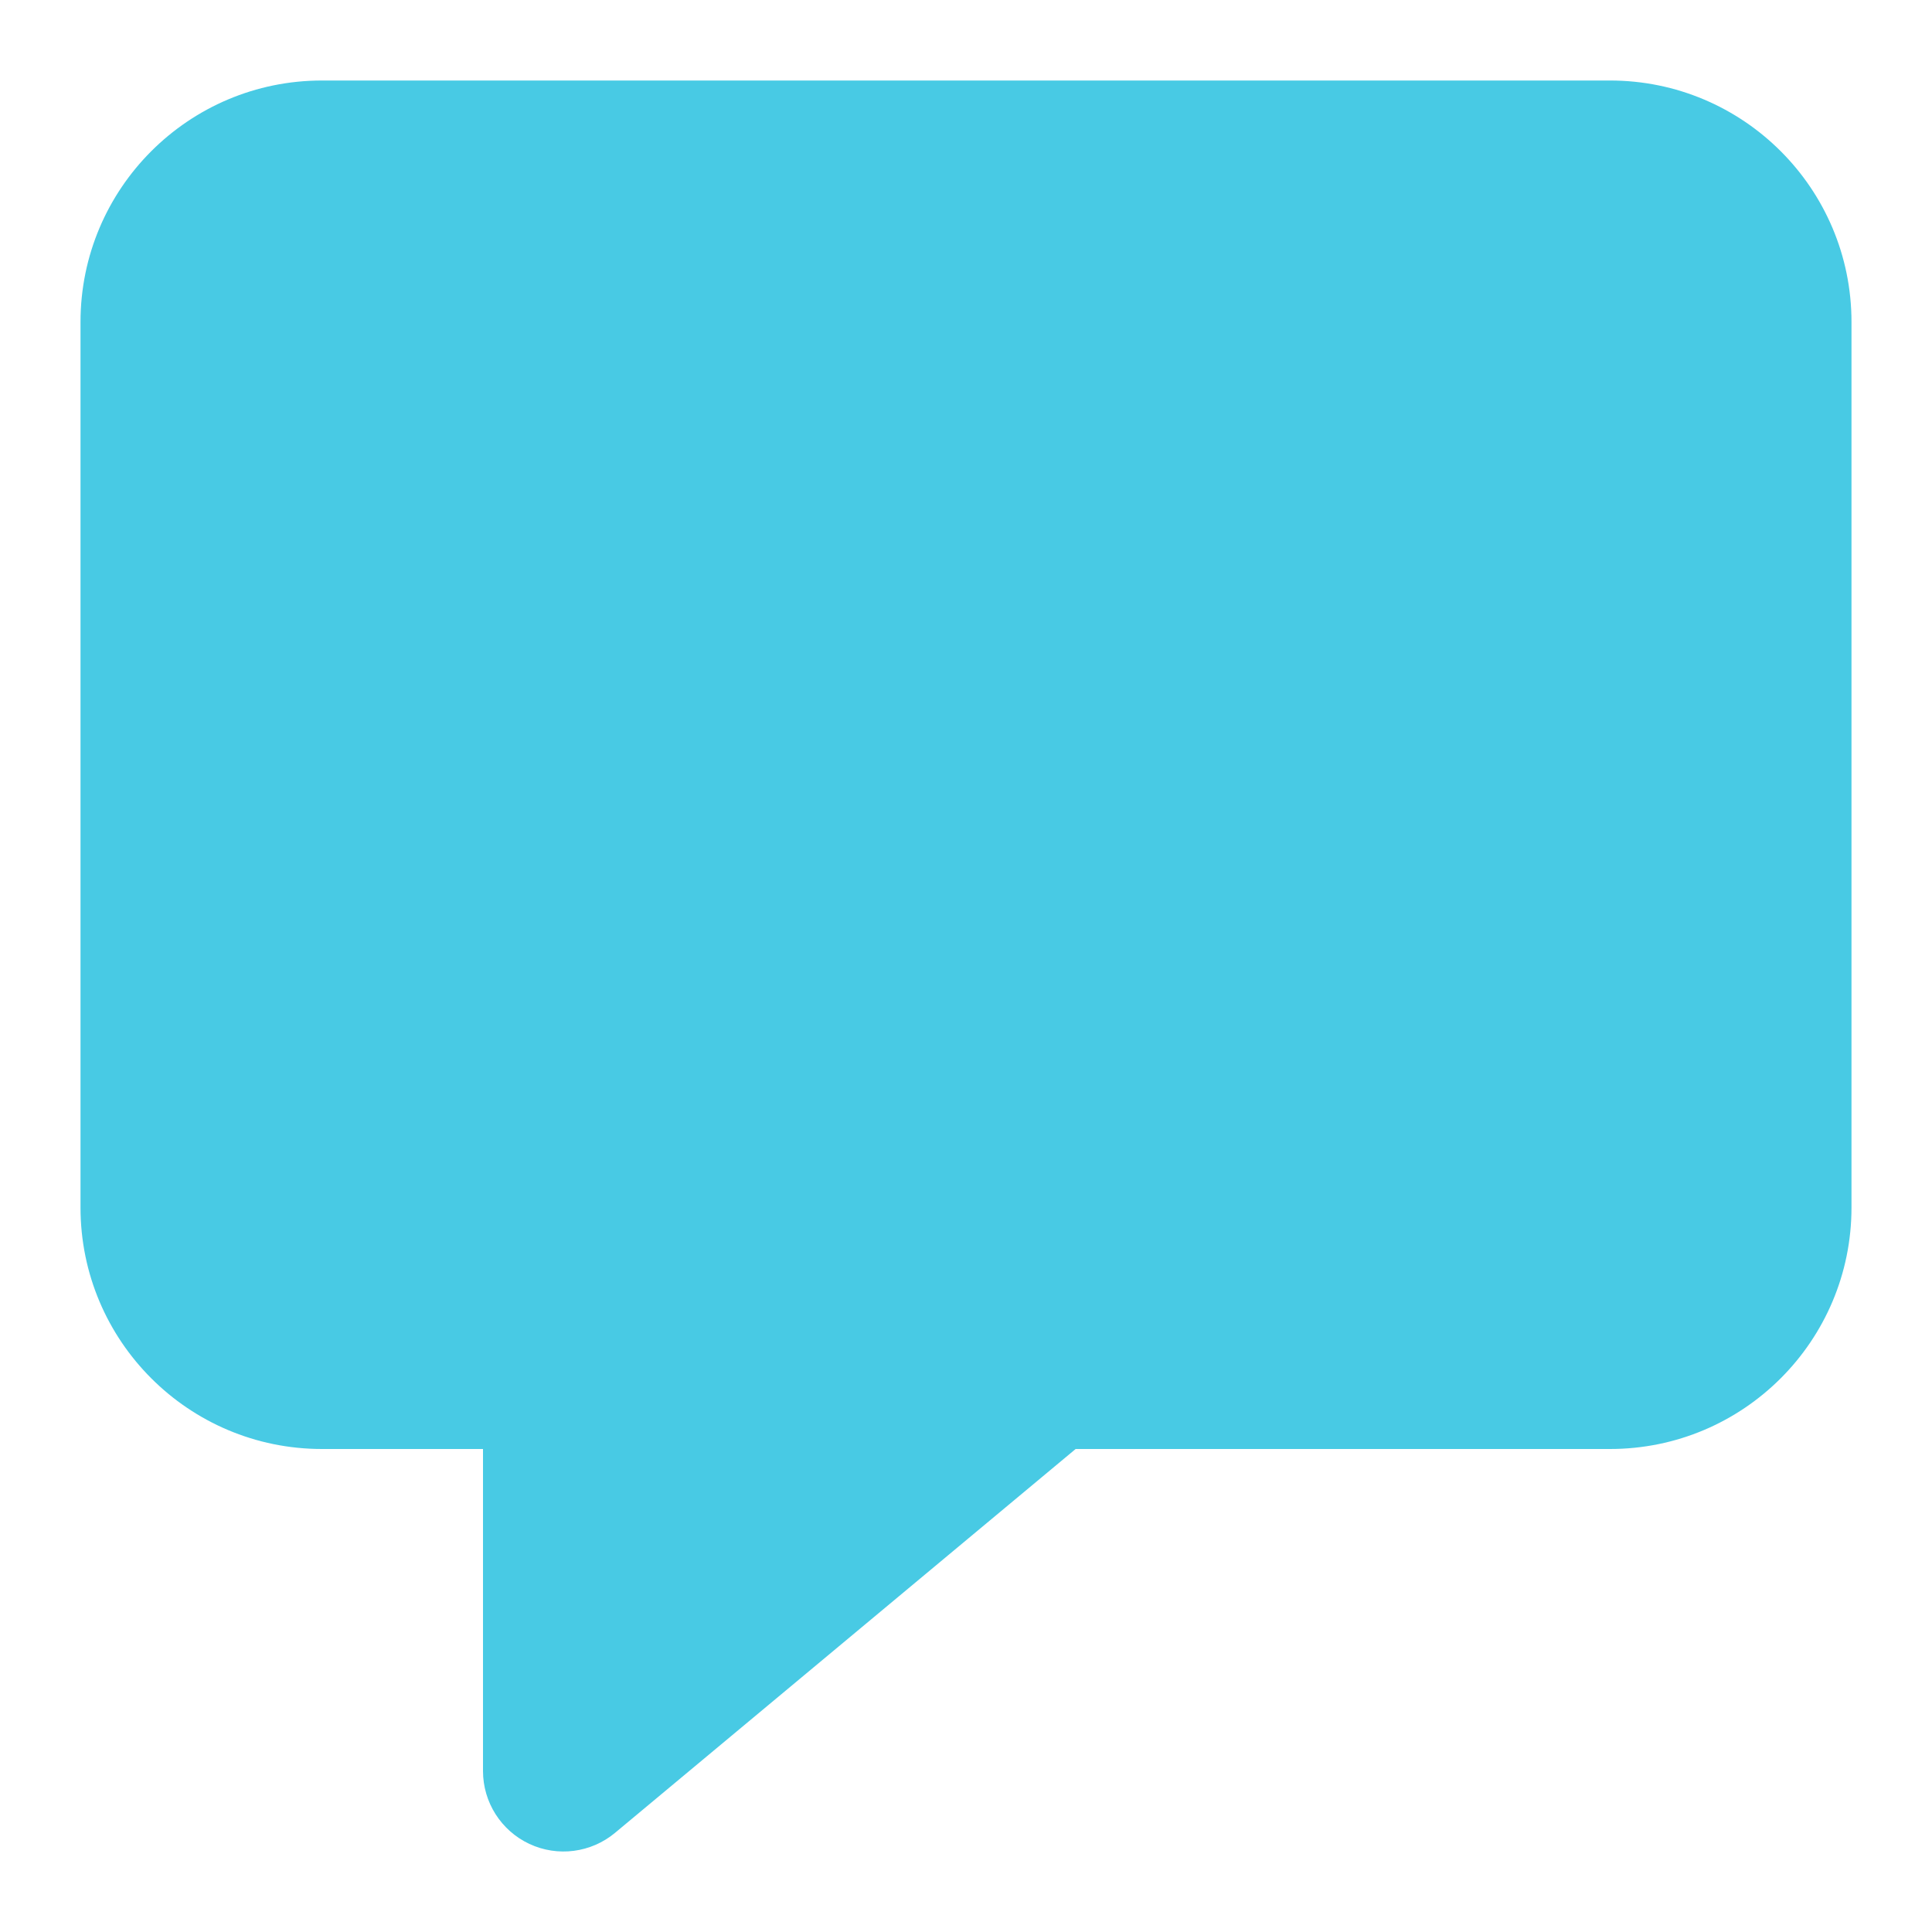 <svg width="58" height="58" viewBox="0 0 58 58" fill="none" xmlns="http://www.w3.org/2000/svg">
<path d="M9.666 2.417C5.662 2.417 2.417 5.663 2.417 9.667V36.25C2.417 40.254 5.662 43.5 9.666 43.5H14.5V53.167C14.5 54.104 15.042 54.957 15.891 55.355C16.741 55.753 17.743 55.623 18.464 55.023L32.291 43.5H48.333C52.337 43.5 55.583 40.254 55.583 36.25V9.667C55.583 5.663 52.337 2.417 48.333 2.417H9.666Z" fill="#48CAE4"/>
</svg>

